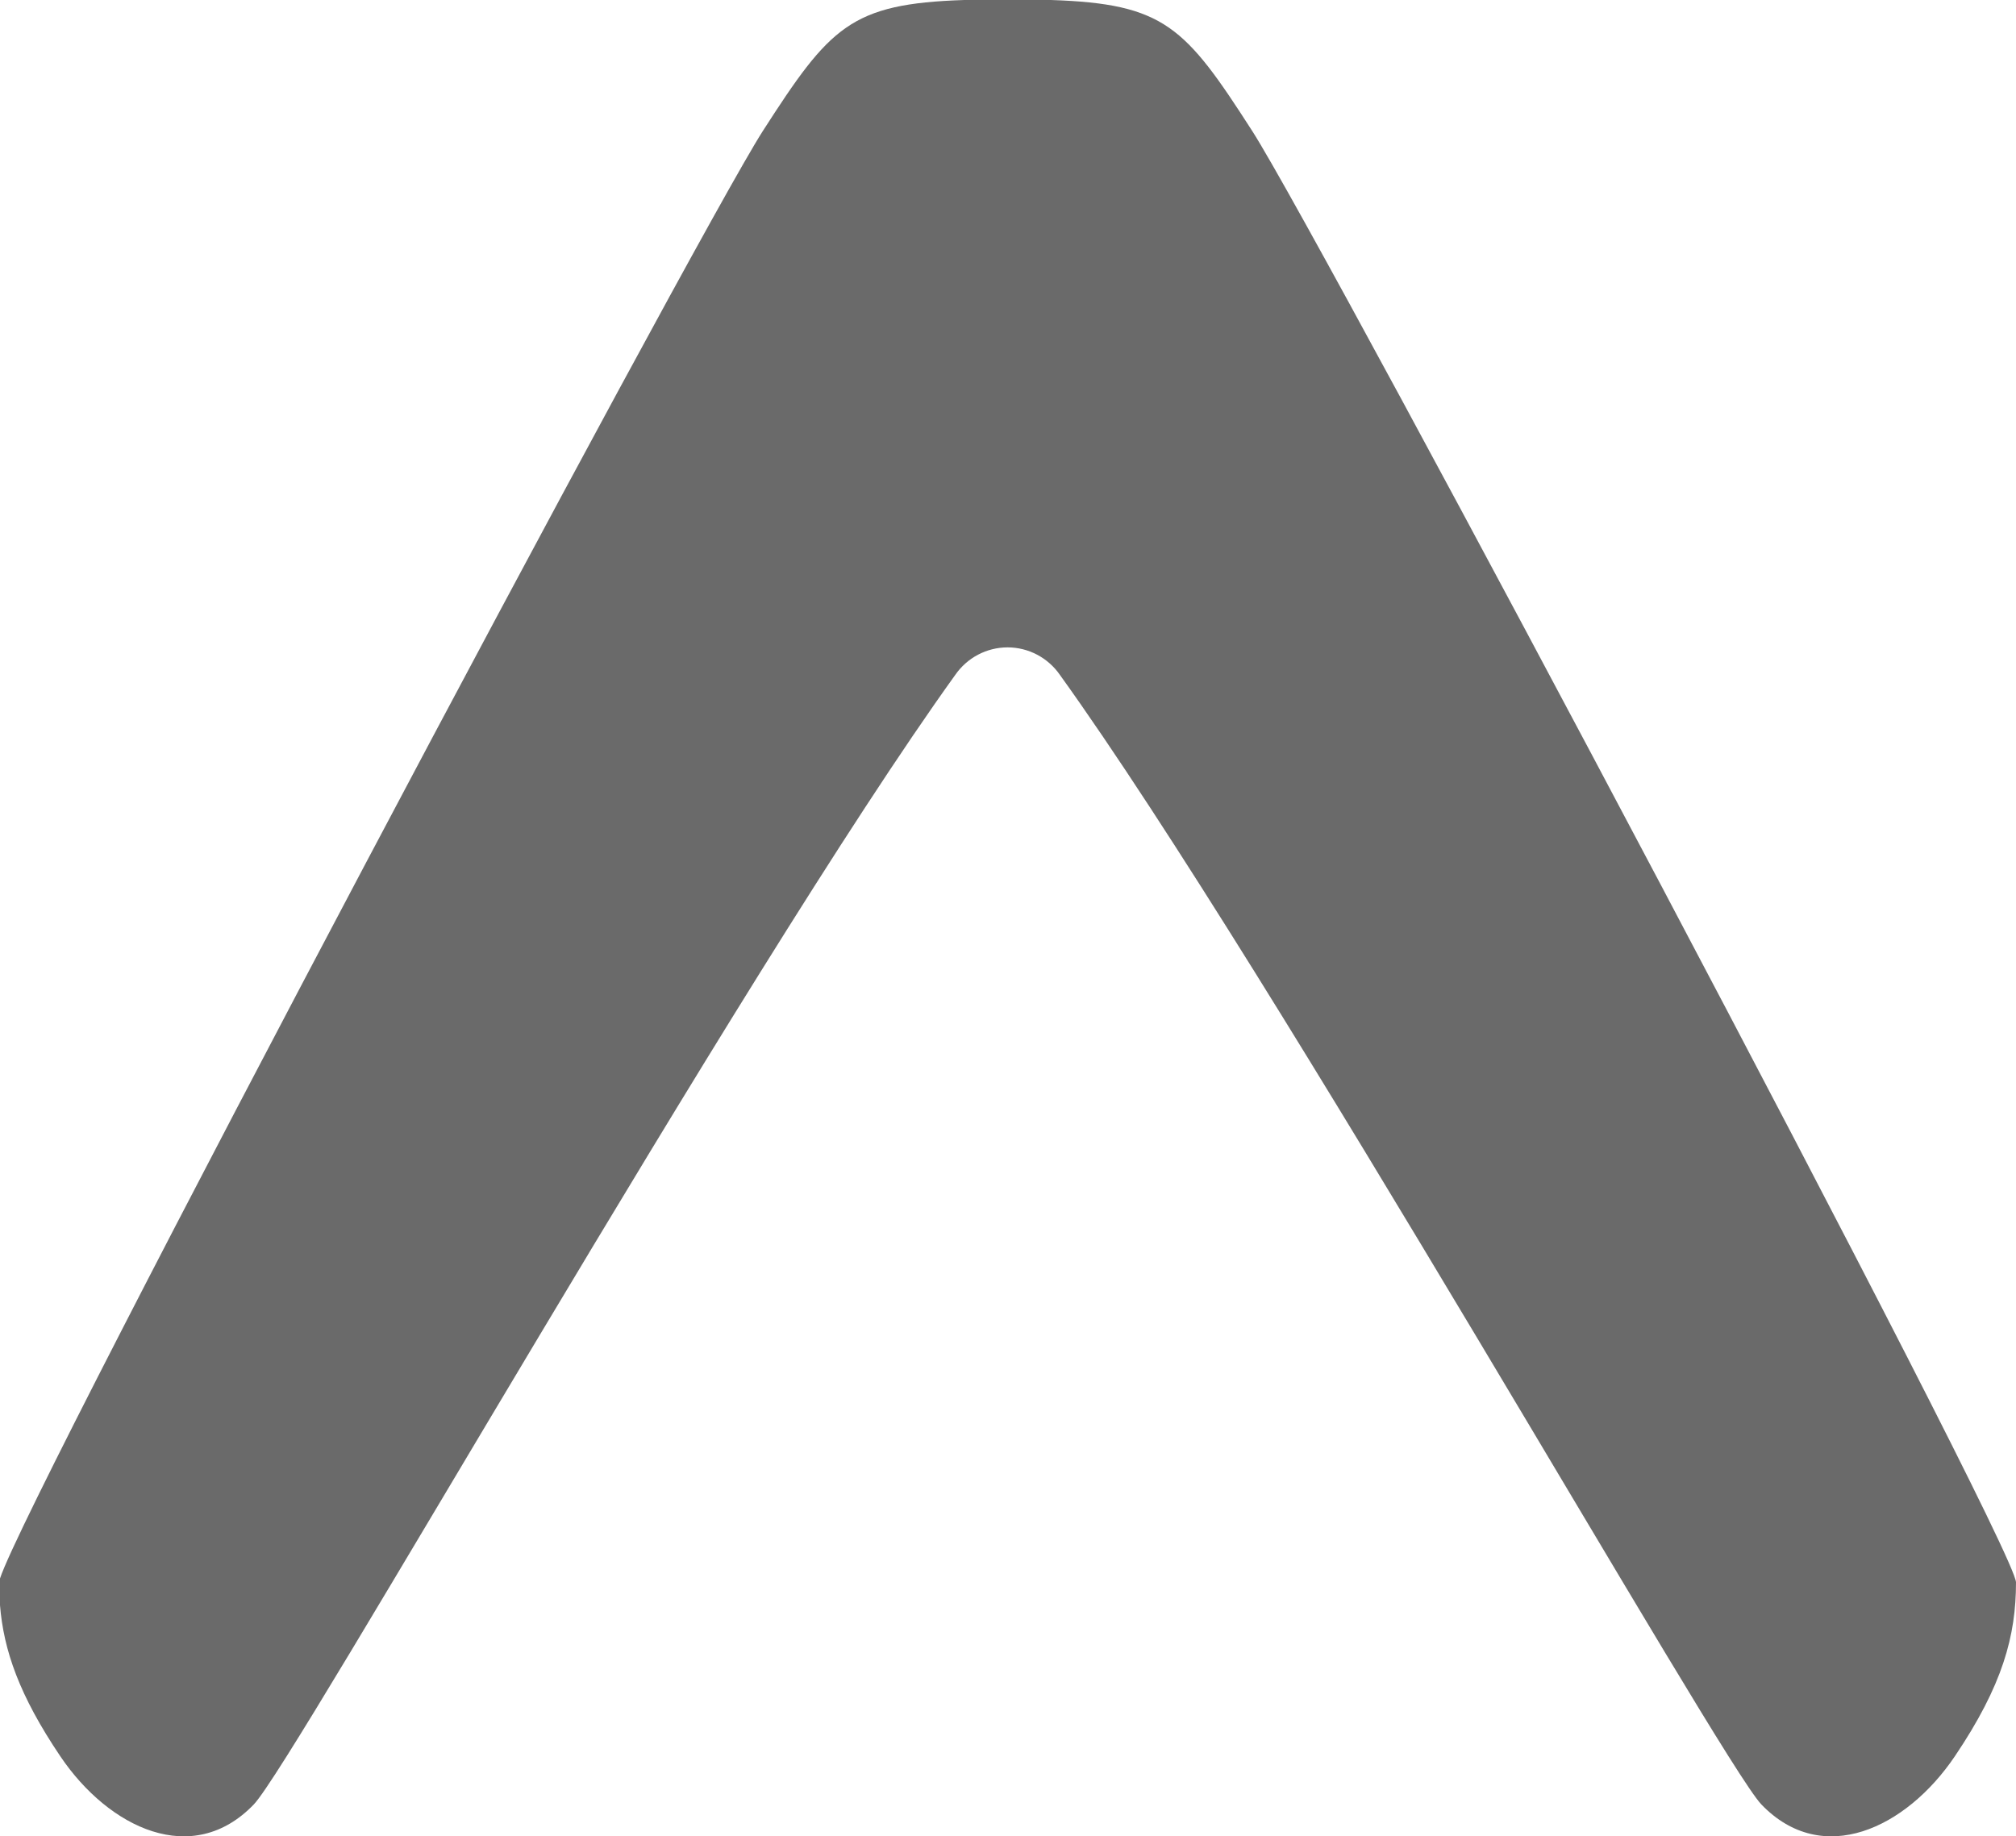 <svg width="146" height="133" viewBox="0 0 146 133" fill="none" xmlns="http://www.w3.org/2000/svg">
<path d="M0 116.259C0.262 119.521 1.399 122.802 4.368 127.203C7.896 132.428 13.955 135.297 18.378 130.693C21.359 127.584 53.625 70.52 69.174 48.89C69.6 48.272 70.168 47.767 70.829 47.418C71.49 47.07 72.224 46.888 72.97 46.888C73.715 46.888 74.449 47.07 75.11 47.418C75.771 47.767 76.339 48.272 76.766 48.89C92.315 70.52 124.581 127.584 127.561 130.693C131.984 135.297 138.043 132.428 141.571 127.203C145.039 122.063 146 118.462 146 114.609C146 111.987 95.752 17.37 90.69 9.491C85.824 1.92 84.339 0.271 76.109 0H69.831C61.6 0.271 60.115 1.914 55.243 9.491C50.291 17.204 2.007 108.097 0 114.326V116.259Z" fill="#6A6A6A"/>
</svg>
